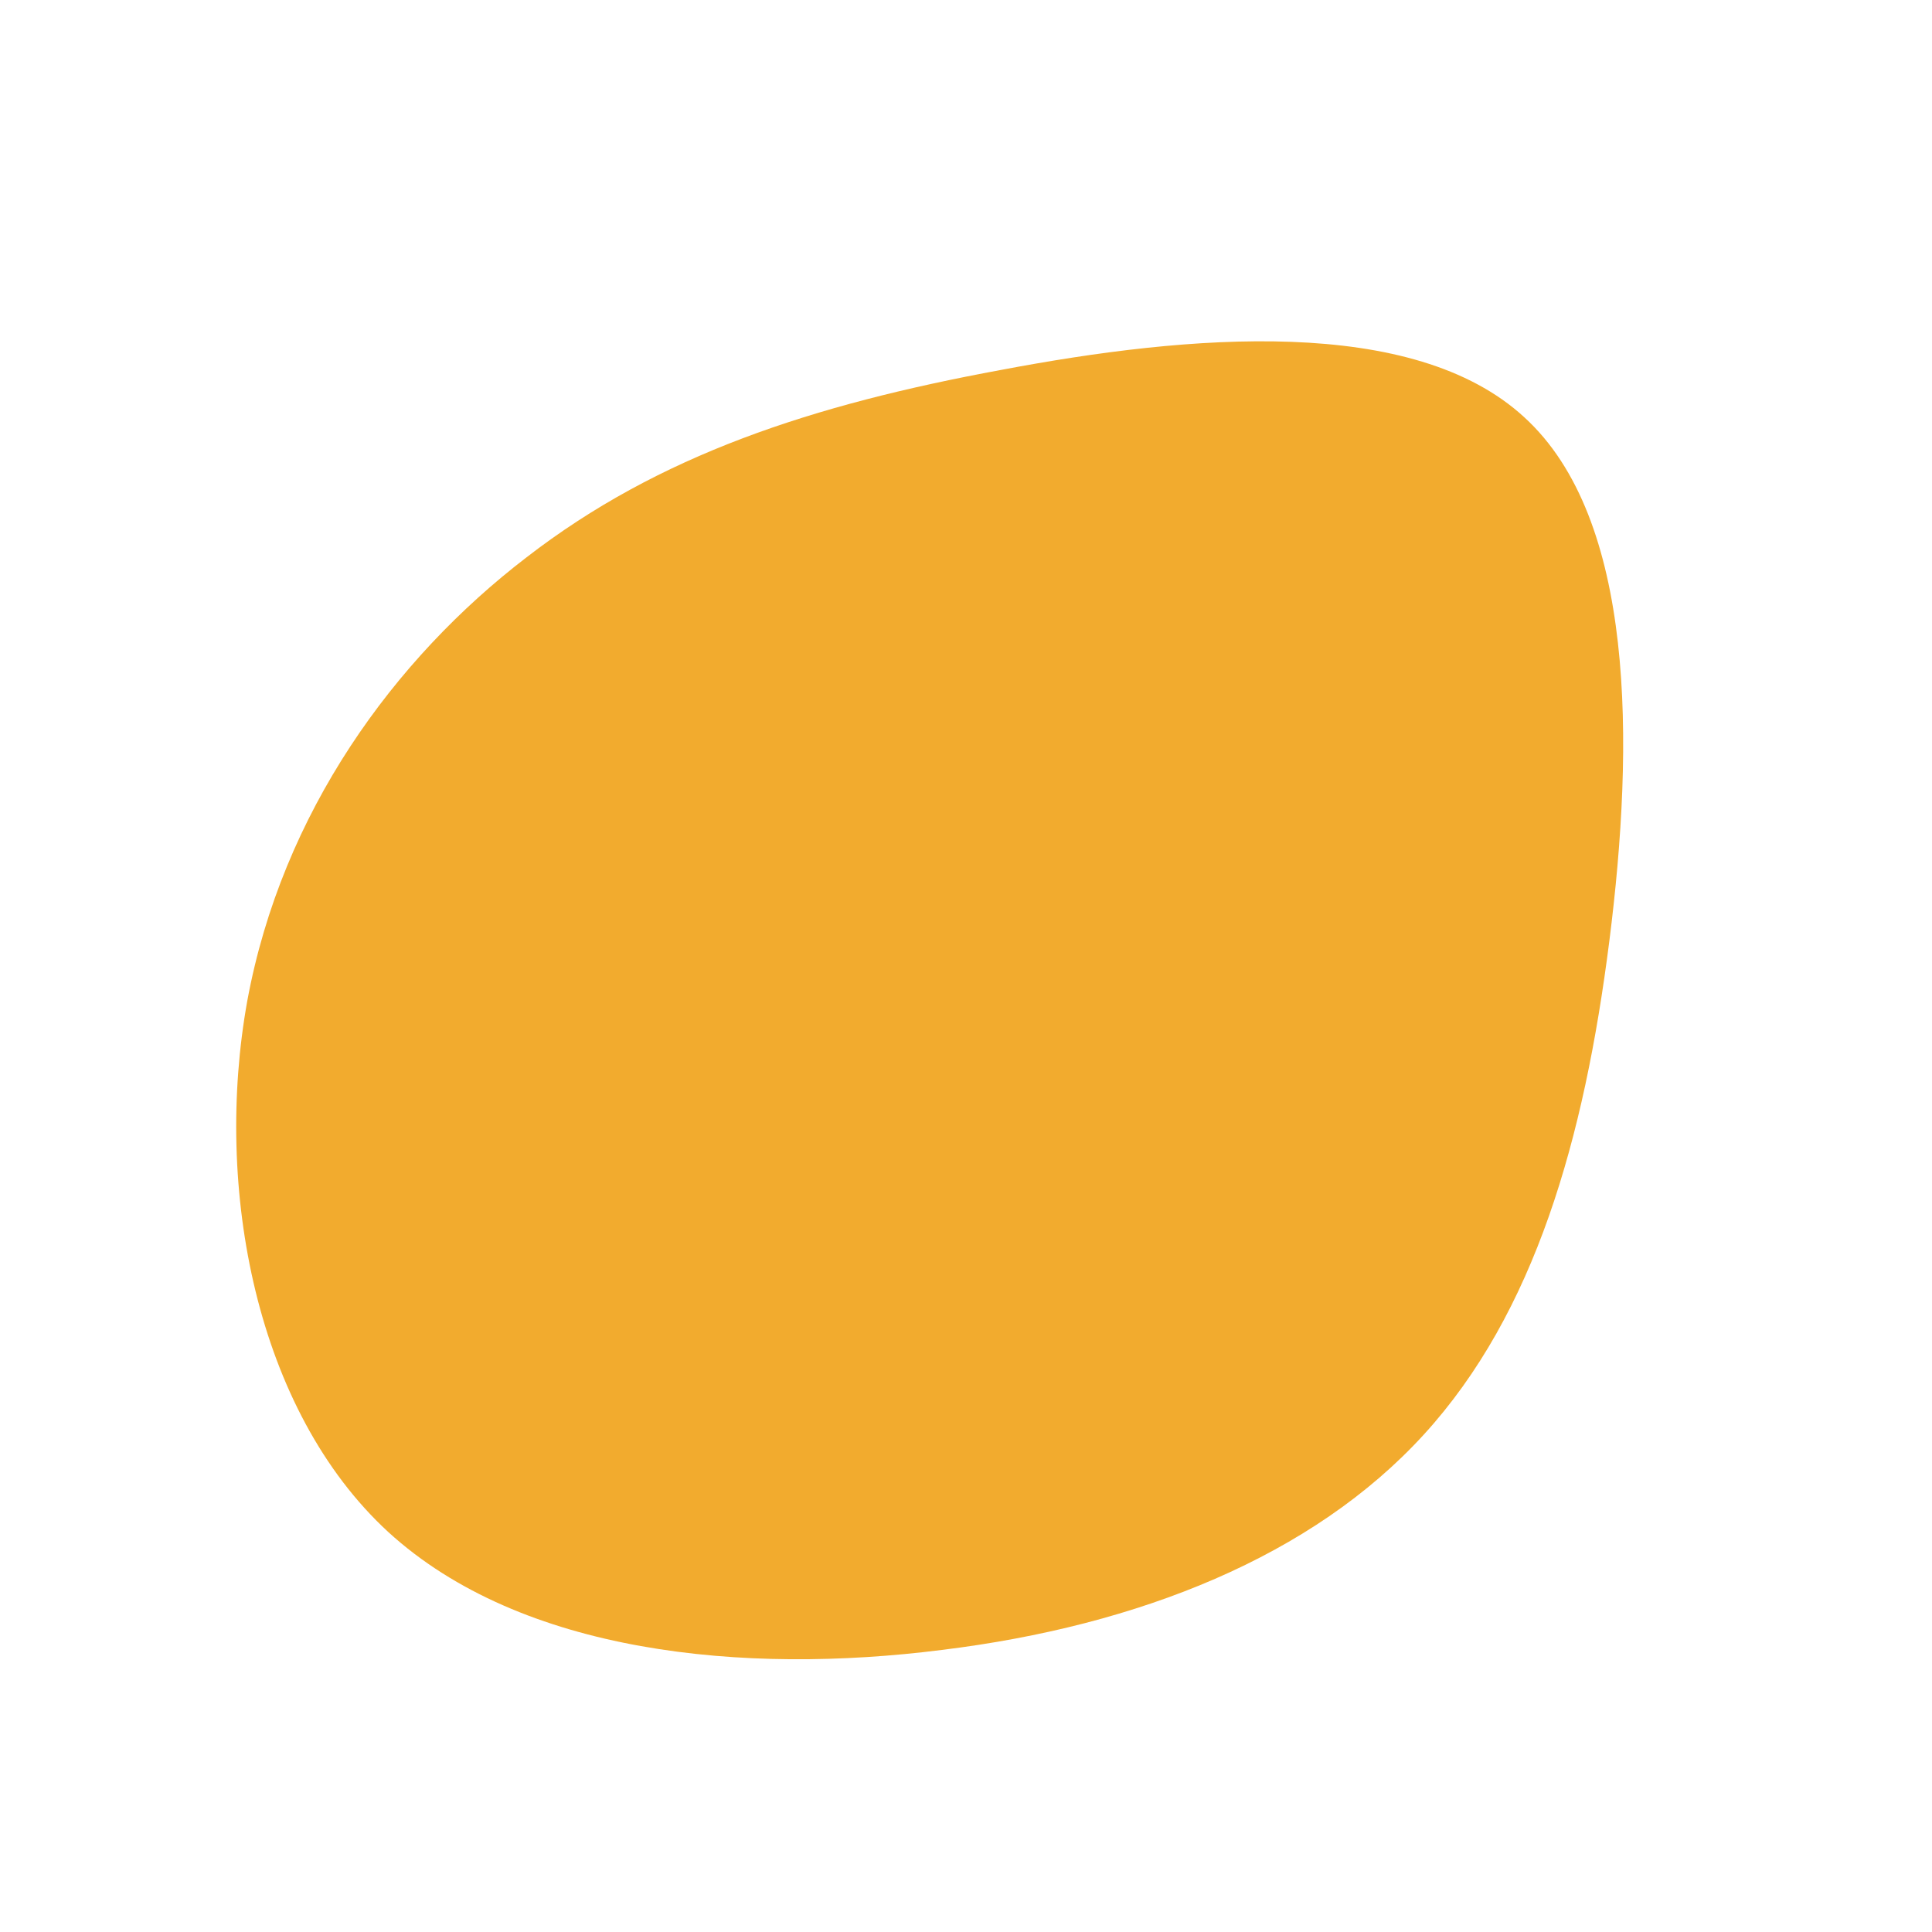 <?xml version="1.0" standalone="no"?>
<svg viewBox="0 0 200 200" xmlns="http://www.w3.org/2000/svg">
  <path fill="#F2AB2E" d="M57.8,-56.8C69.3,-46.3,69.2,-23.1,66.6,-2.6C64,17.9,58.9,35.9,47.4,48.5C35.9,61.1,17.9,68.3,-2.5,70.8C-23,73.4,-46,71.2,-59.8,58.6C-73.5,46,-77.9,23,-74.4,3.6C-70.8,-15.9,-59.2,-31.8,-45.5,-42.3C-31.8,-52.9,-15.9,-58.1,3.6,-61.7C23.1,-65.4,46.3,-67.4,57.8,-56.8Z" transform="translate(100 100)" />
</svg>
